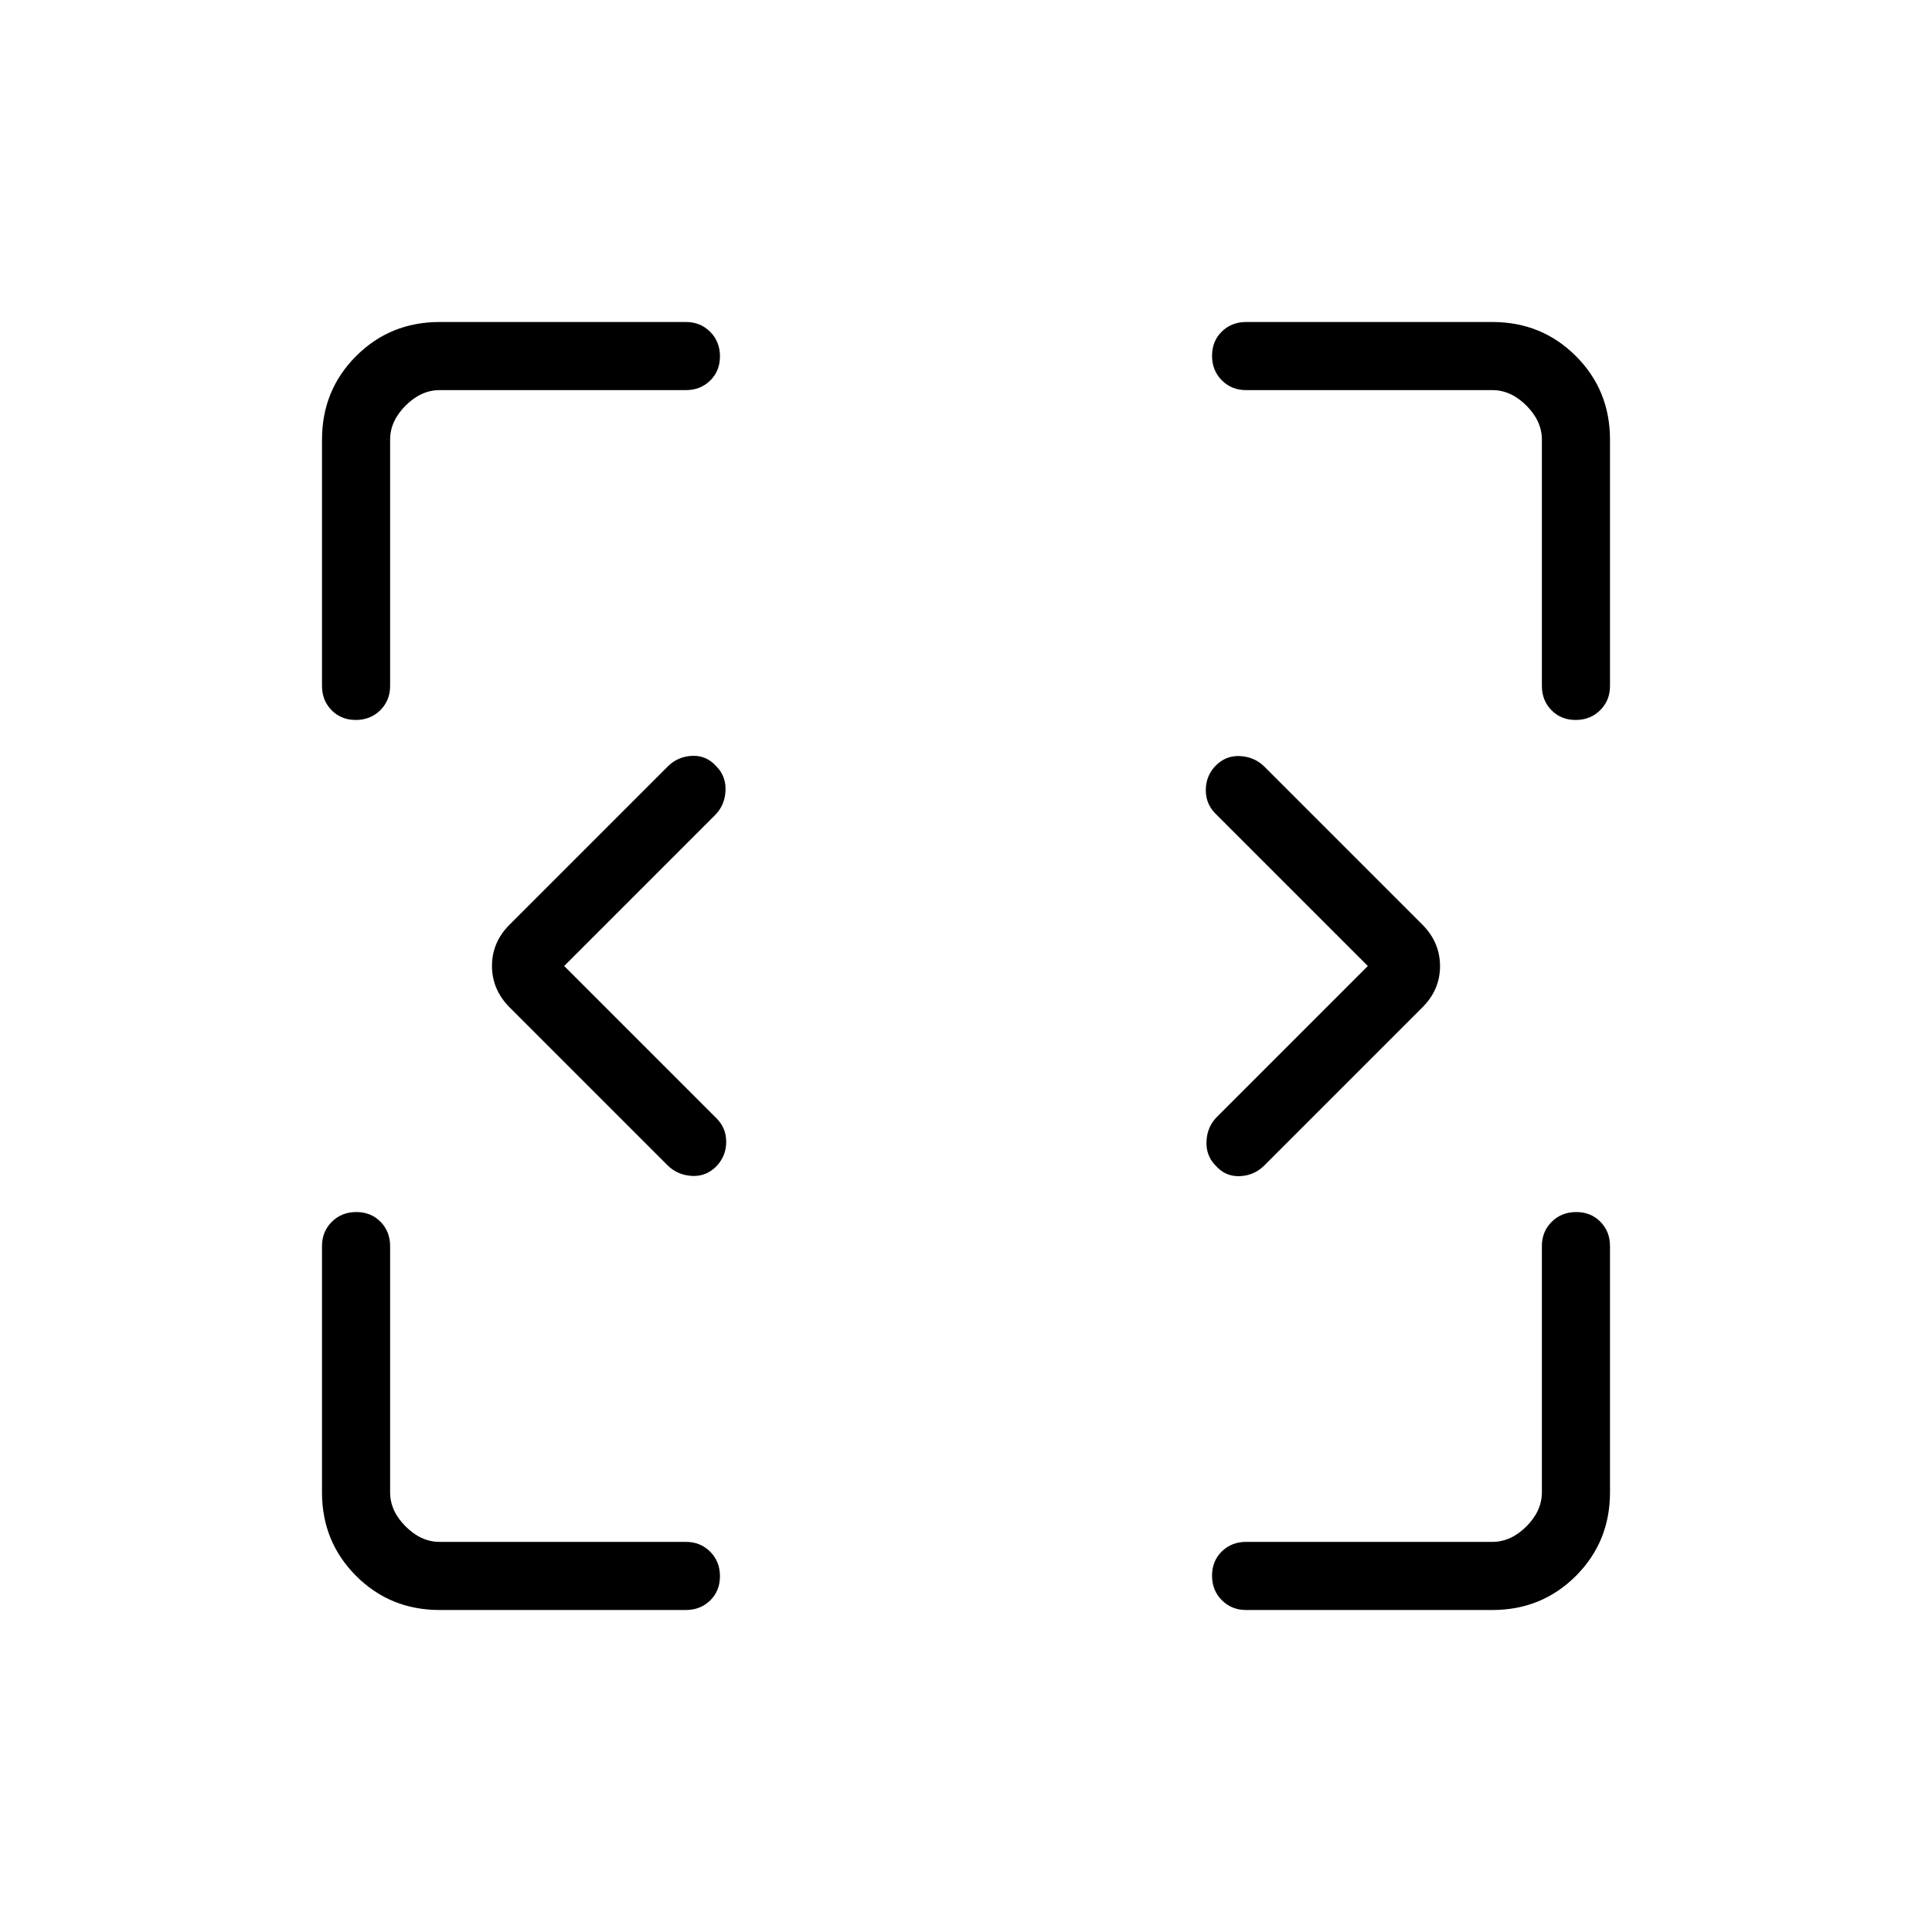 <svg xmlns="http://www.w3.org/2000/svg" height="40" viewBox="0 96 960 960" width="40"><path d="M218.461 896q-24.577 0-41.519-16.942Q160 862.116 160 837.539V715.18q0-7.231 4.882-12.077 4.882-4.847 12.167-4.847 7.284 0 12.041 4.847 4.756 4.846 4.756 12.077v122.359q0 9.231 7.692 16.923 7.692 7.692 16.923 7.692H340.82q7.231 0 12.077 4.882 4.846 4.883 4.846 12.167t-4.846 12.041Q348.051 896 340.82 896H218.461Zm400.719 0q-7.231 0-12.077-4.882-4.847-4.883-4.847-12.167t4.847-12.04q4.846-4.757 12.077-4.757h122.359q9.231 0 16.923-7.692 7.692-7.692 7.692-16.923V715.18q0-7.231 4.882-12.077 4.883-4.847 12.167-4.847t12.041 4.847Q800 707.949 800 715.18v122.359q0 24.577-16.942 41.519Q766.116 896 741.539 896H619.18ZM280.333 576l75.718 75.718q4.795 4.795 4.795 11.631t-4.534 11.808q-5.201 5.535-12.439 5.151-7.239-.385-12.155-5.257l-78.539-78.538q-8.717-8.811-8.717-20.56 0-11.748 8.717-20.466l78.77-78.769q4.965-4.872 12.098-5.141 7.133-.269 12.042 5.372 4.757 4.871 4.411 12.051-.346 7.18-5.218 12.051L280.333 576Zm399.334 0-75.718-75.718q-4.795-4.795-4.795-11.631t4.534-11.808q5.201-5.535 12.439-5.151 7.239.385 12.155 5.257l78.539 78.538q8.718 8.811 8.718 20.56 0 11.748-8.718 20.466l-78.77 78.769q-4.965 4.872-12.098 5.141-7.133.269-12.042-5.372-4.757-4.871-4.411-12.051.346-7.18 5.218-12.051L679.667 576Zm-502.87-122.256q-7.284 0-12.041-4.847Q160 444.051 160 436.82V314.461q0-24.577 16.942-41.519Q193.884 256 218.461 256H340.82q7.231 0 12.077 4.882 4.846 4.883 4.846 12.167t-4.846 12.041q-4.846 4.756-12.077 4.756H218.461q-9.231 0-16.923 7.692-7.692 7.692-7.692 16.923V436.82q0 7.231-4.882 12.077-4.883 4.847-12.167 4.847Zm606.154 0q-7.284 0-12.041-4.847-4.756-4.846-4.756-12.077V314.461q0-9.231-7.692-16.923-7.692-7.692-16.923-7.692H619.18q-7.231 0-12.077-4.882-4.847-4.883-4.847-12.167t4.847-12.041Q611.949 256 619.18 256h122.359q24.577 0 41.519 16.942Q800 289.884 800 314.461V436.82q0 7.231-4.882 12.077-4.883 4.847-12.167 4.847Z"/></svg>